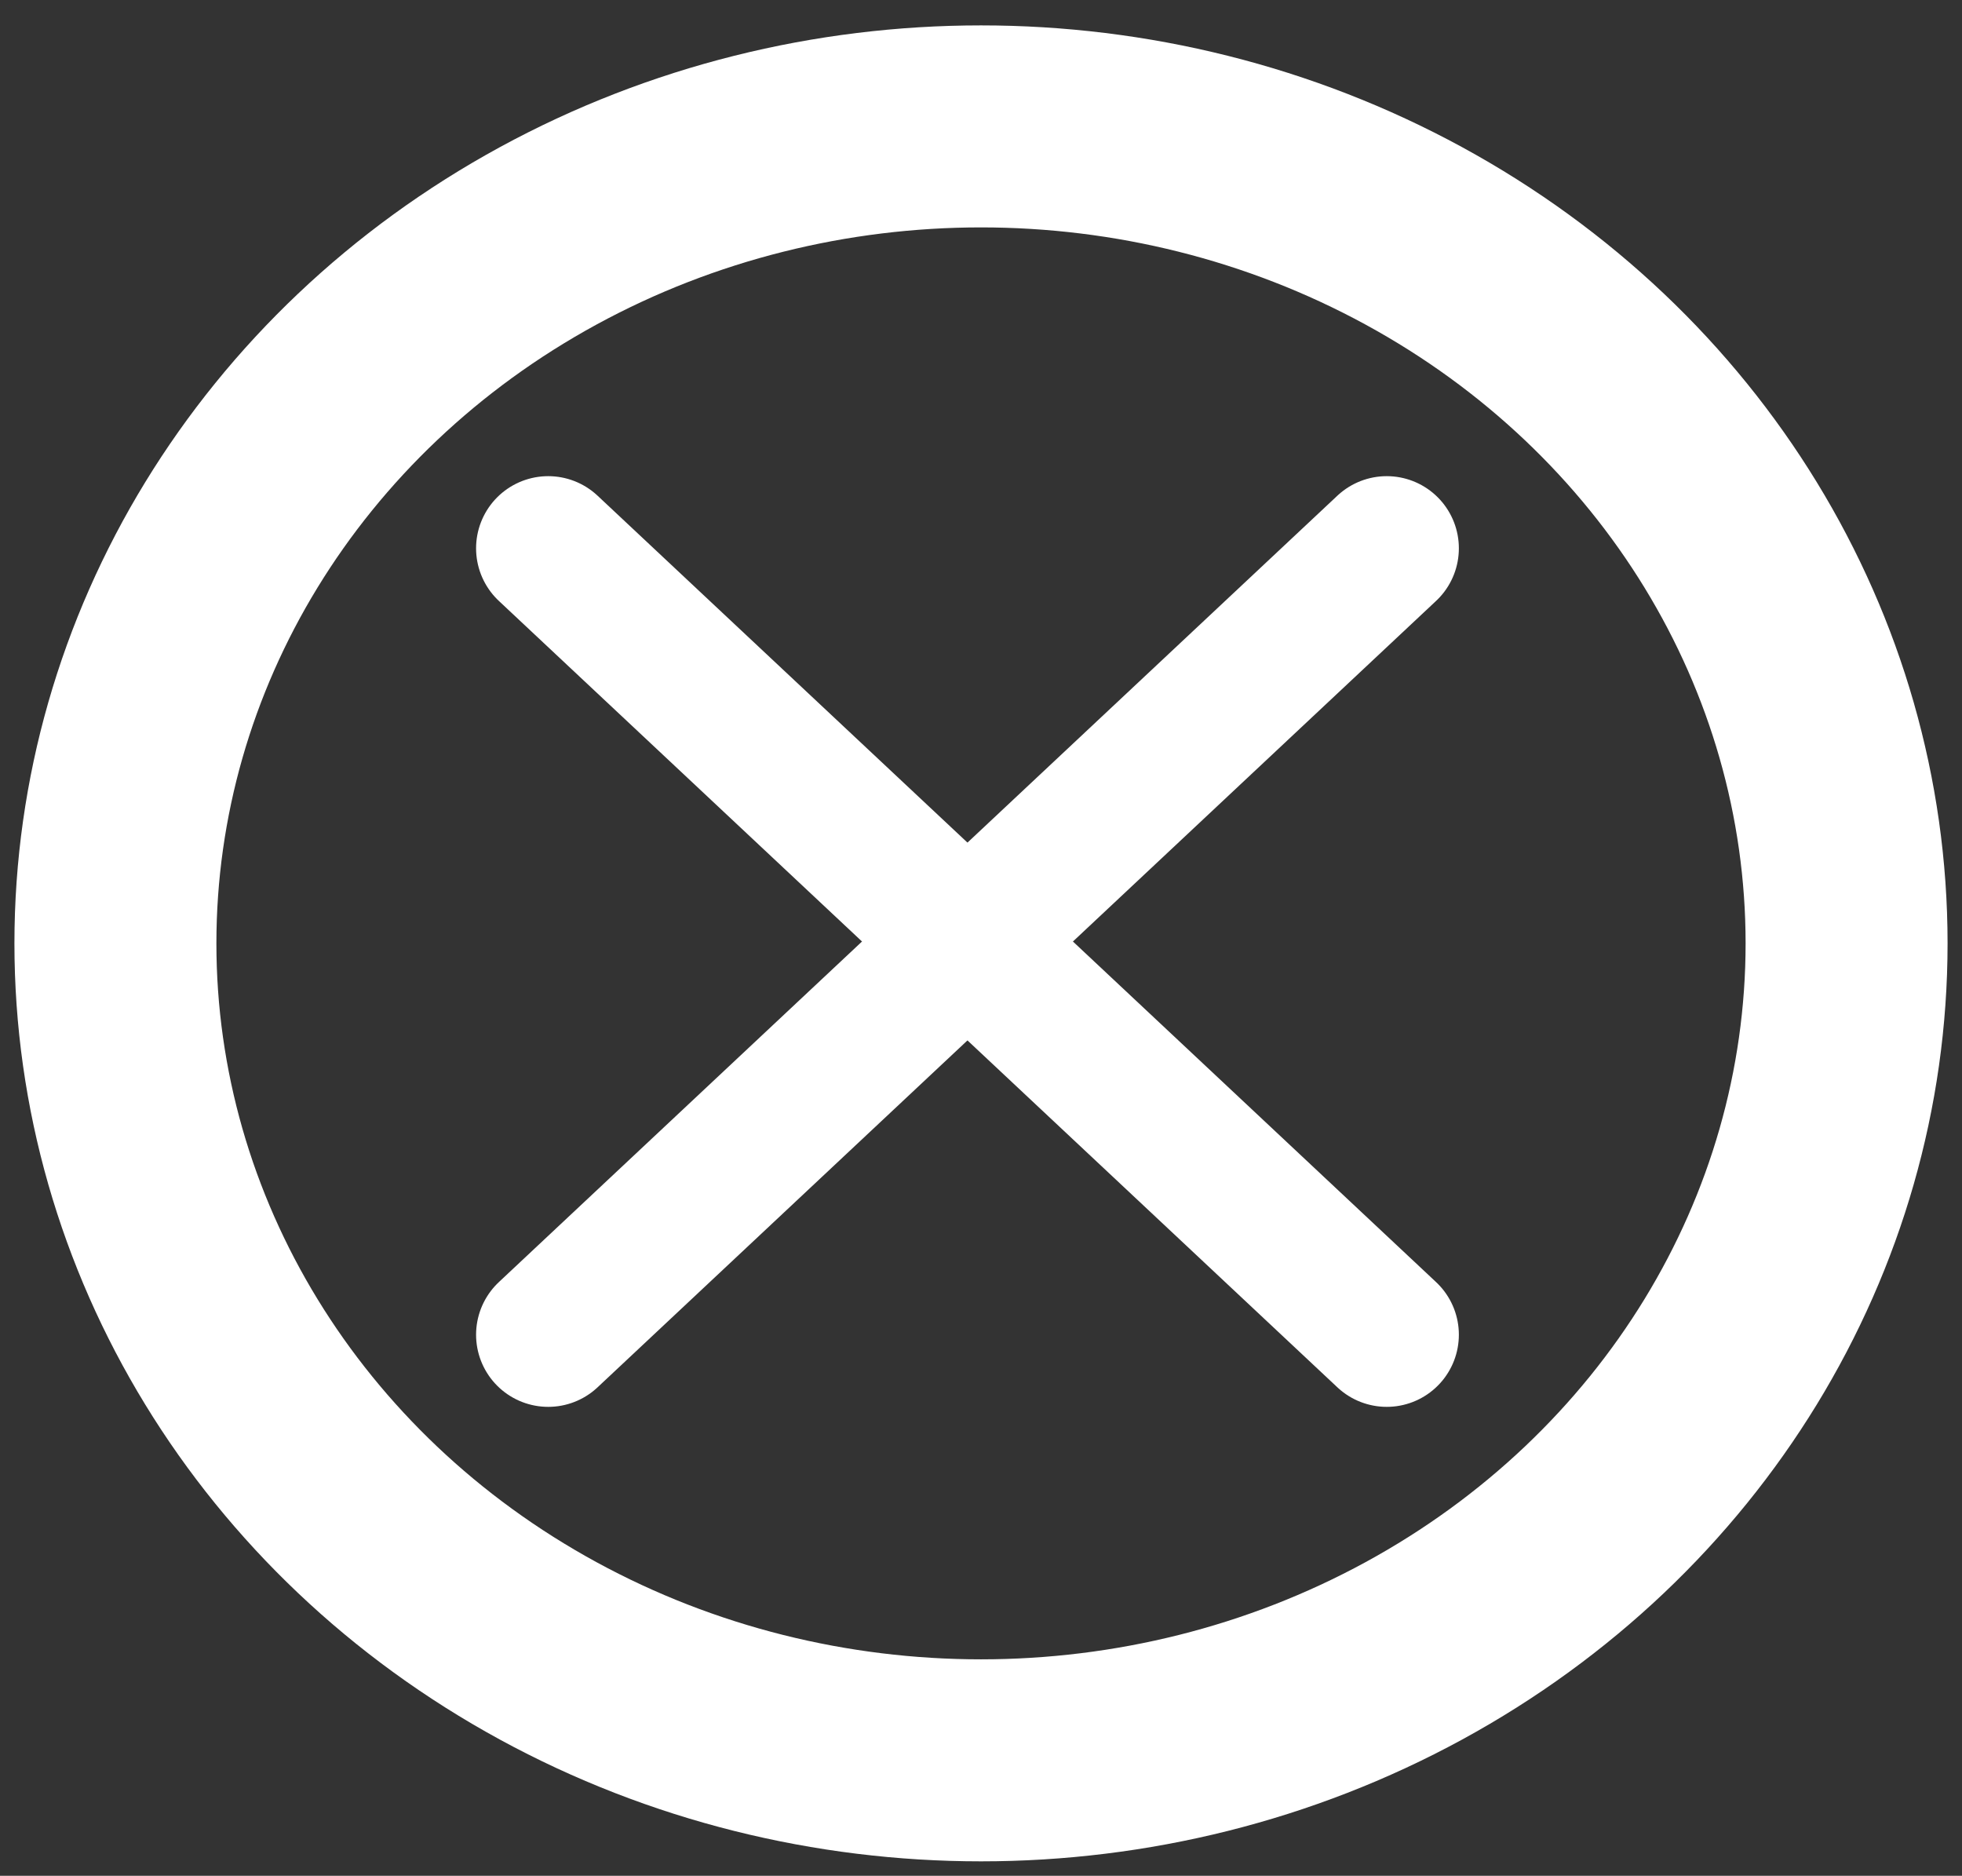 <?xml version="1.0" encoding="UTF-8" standalone="no"?>
<svg width="68px" height="65px" viewBox="0 0 68 65" version="1.1" xmlns="http://www.w3.org/2000/svg" xmlns:xlink="http://www.w3.org/1999/xlink">
    <rect x="0" y="0" width="68" height="65" fill="#333333" stroke="none"/>
    <!-- Generator: Sketch 46.2 (44496) - http://www.bohemiancoding.com/sketch -->
    <title>Group</title>
    <desc>Created with Sketch.</desc>
    <defs></defs>
    <g id="Page-1" stroke="none" stroke-width="1" fill="none" fill-rule="evenodd">
        <g id="Group" transform="translate(4, 4)" stroke="#FFFFFF">
            <ellipse id="Oval" stroke-width="7" cx="30" cy="28.69" rx="30" ry="28.31"></ellipse>
            <path d="M15,15 L44.062,42.251" id="Path" stroke-width="5" stroke-linecap="round"></path>
            <path d="M44.062,15 L15,42.251" id="Path" stroke-width="5" stroke-linecap="round"></path>
        </g>
    </g>
</svg>